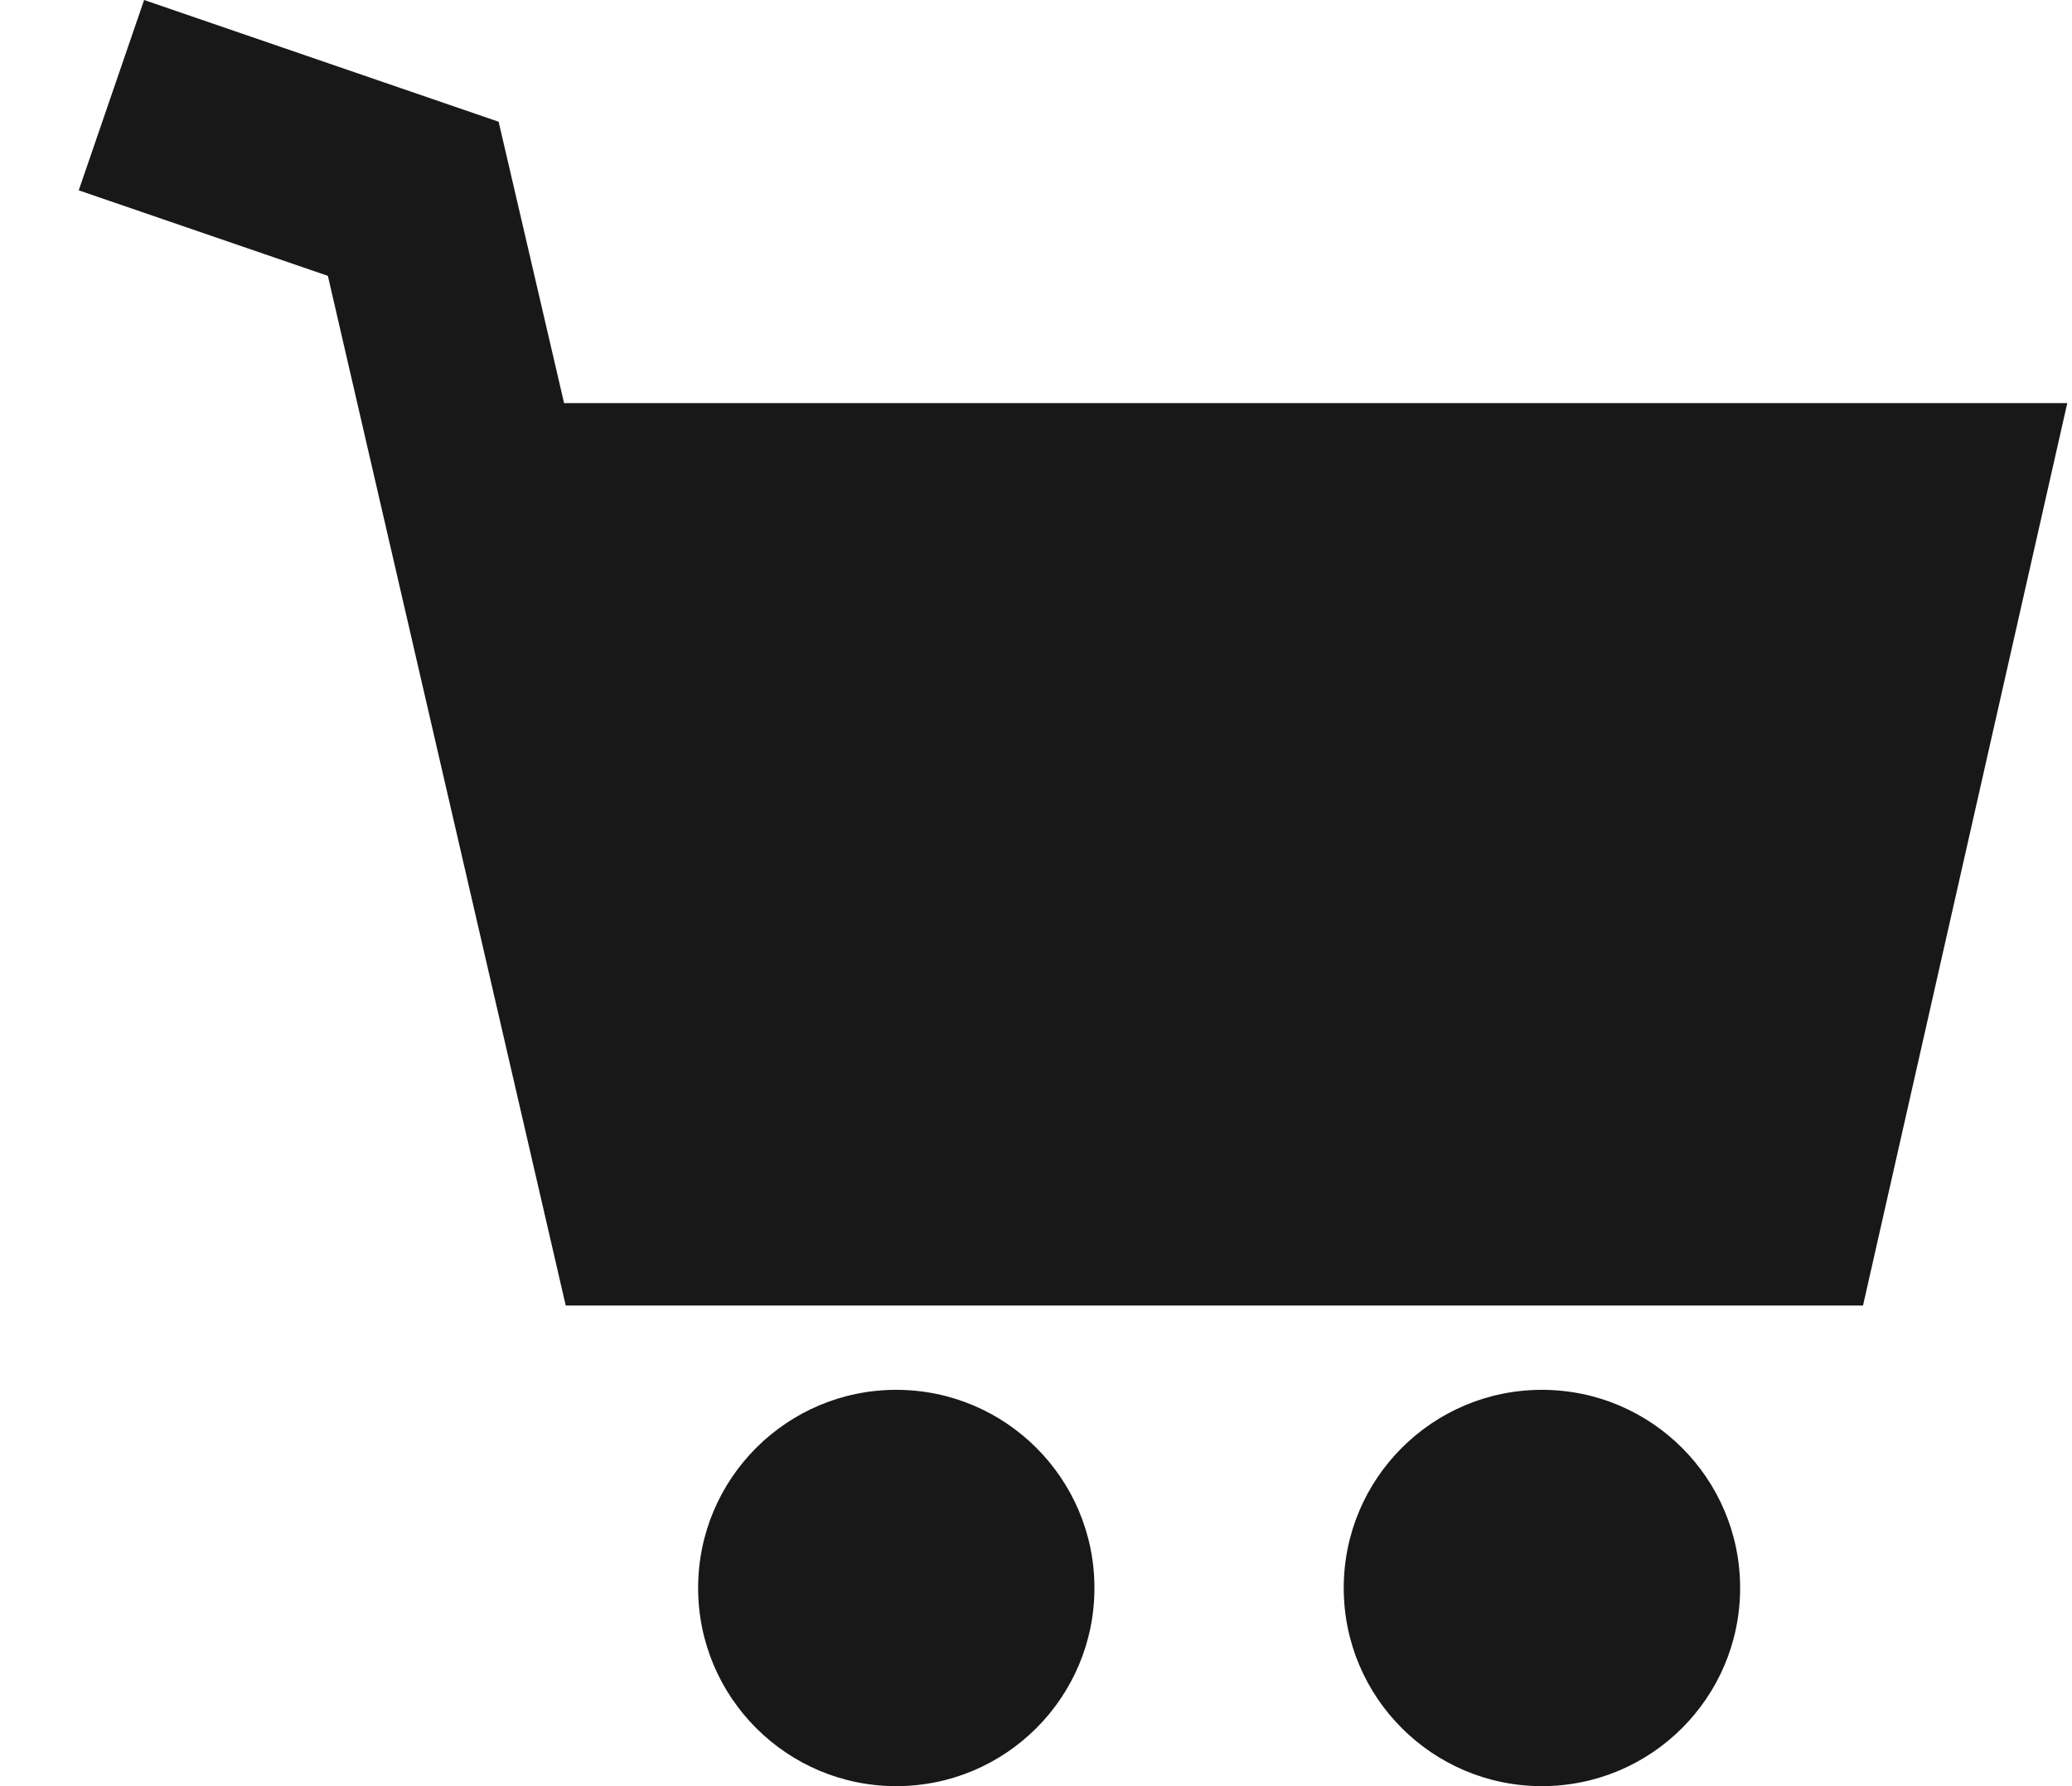 <svg width="29" height="25" viewBox="0 0 29 25" fill="none" xmlns="http://www.w3.org/2000/svg">
<g clip-path="url(#clip0_2_931)">
<path d="M20.029 5.642H17.298H7.895L6.979 1.704L2.017 0L1.102 2.664L4.589 3.861L7.918 18.273H26.075L28.934 5.642H20.029Z" fill="#181818"/>
<path d="M12.544 25C14.076 25 15.318 23.758 15.318 22.226C15.318 20.695 14.076 19.453 12.544 19.453C11.013 19.453 9.771 20.695 9.771 22.226C9.771 23.758 11.013 25 12.544 25Z" fill="#181818"/>
<path d="M21.581 25C23.113 25 24.355 23.758 24.355 22.226C24.355 20.695 23.113 19.453 21.581 19.453C20.049 19.453 18.807 20.695 18.807 22.226C18.807 23.758 20.049 25 21.581 25Z" fill="#181818"/>
</g>
<defs>
<clipPath id="clip0_2_931">
<rect width="29" height="25" fill="white"/>
</clipPath>
</defs>
</svg>

